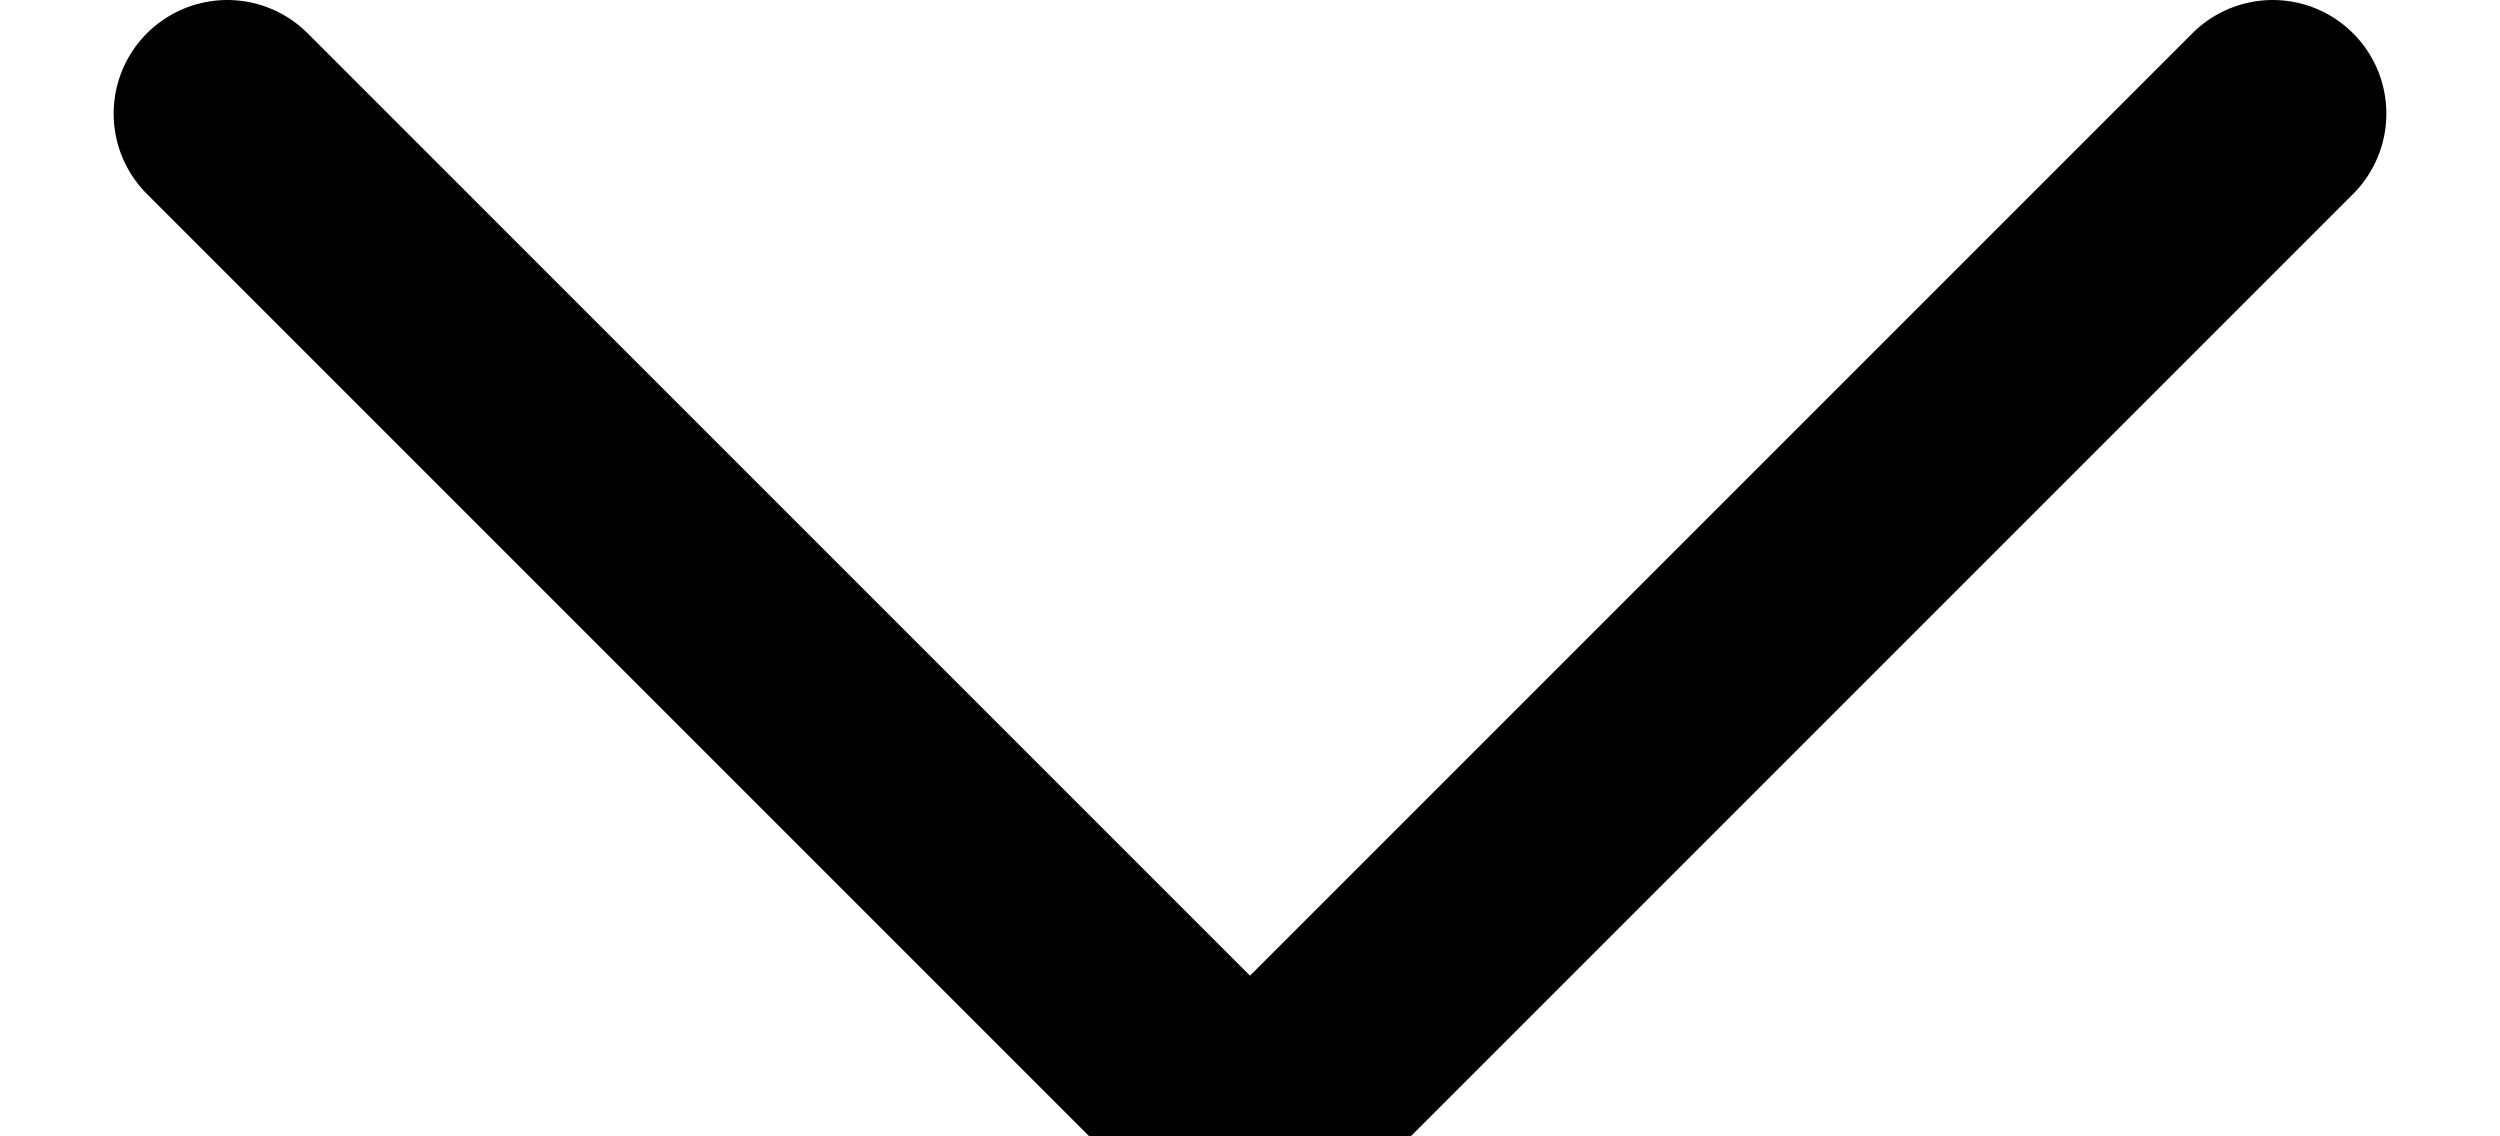 <svg xmlns="http://www.w3.org/2000/svg" width="11" height="5" viewBox="0 0 11 5">
    <path fill="none" fill-rule="evenodd" stroke="#000" stroke-linecap="round" stroke-linejoin="round" d="M1 .5L5.5 5 10 .5"/>
</svg>
